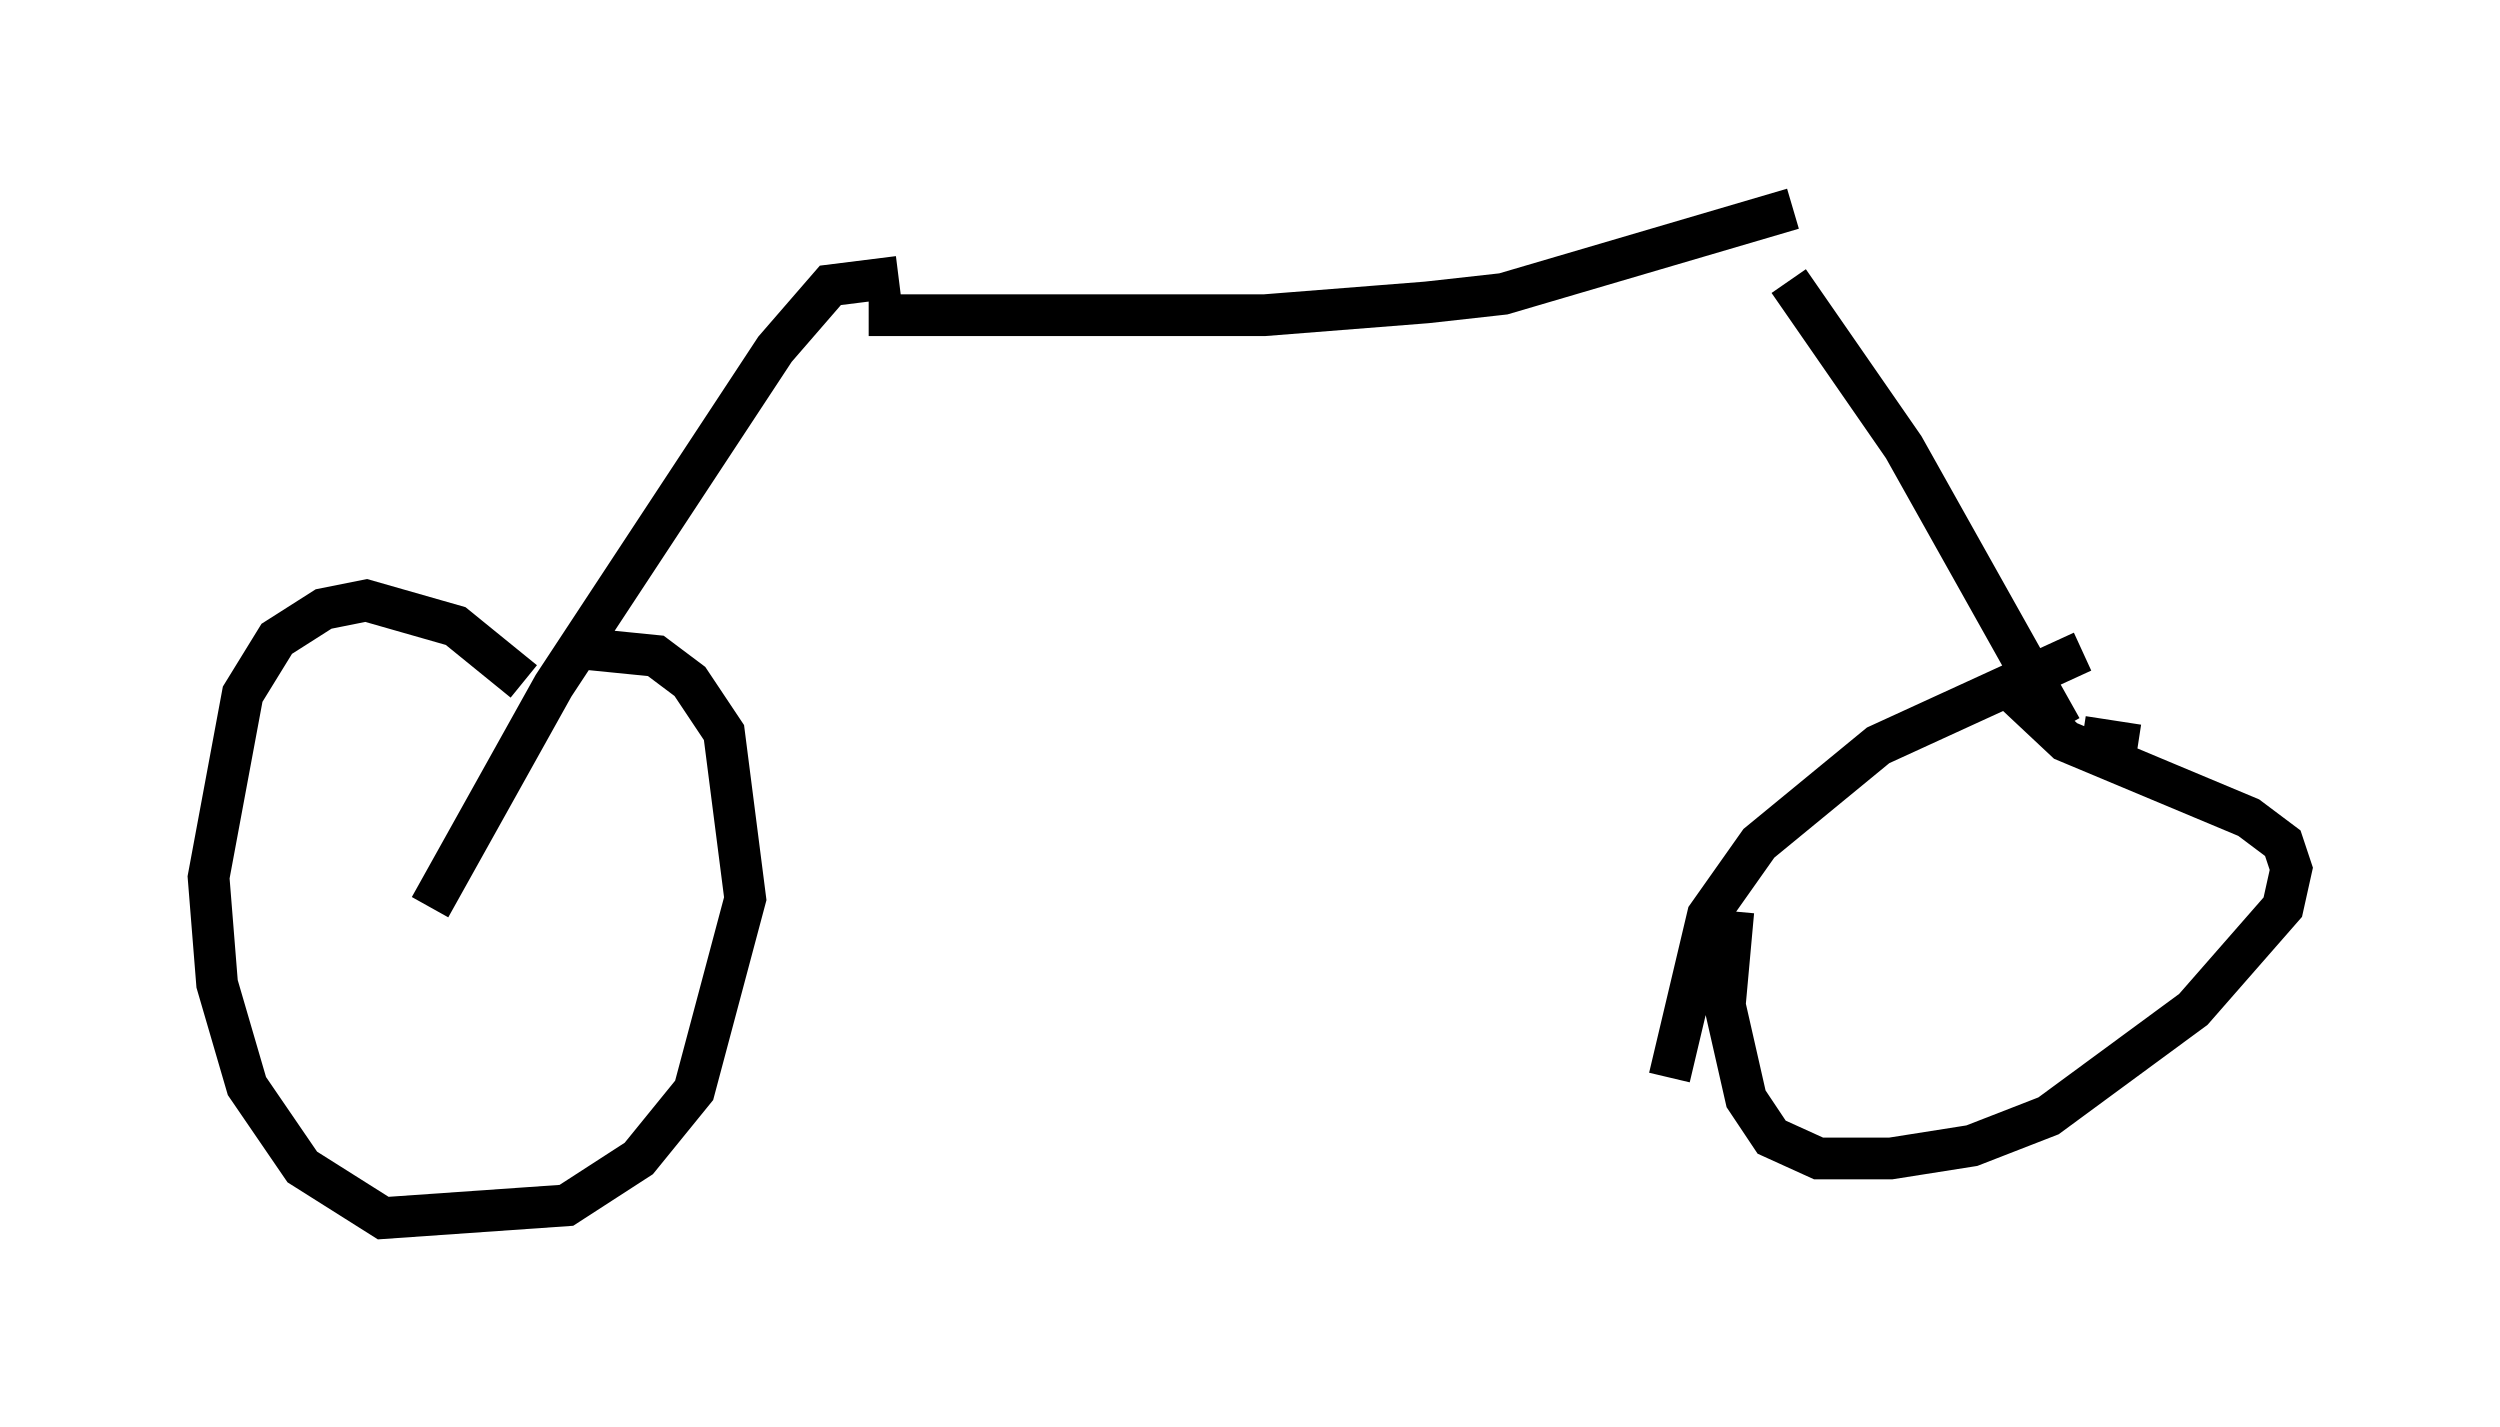 <?xml version="1.0" encoding="utf-8" ?>
<svg baseProfile="full" height="34.194" version="1.1" width="59.919" xmlns="http://www.w3.org/2000/svg" xmlns:ev="http://www.w3.org/2001/xml-events" xmlns:xlink="http://www.w3.org/1999/xlink"><defs /><rect fill="white" height="34.194" width="59.919" x="0" y="0" /><path d="M13.269, 17.761 m-0.715, -1.429 l-1.633, -1.327 -2.144, -0.613 l-1.021, 0.204 -1.123, 0.715 l-0.817, 1.327 -0.817, 4.39 l0.204, 2.552 0.715, 2.45 l1.327, 1.94 1.94, 1.225 l4.39, -0.306 1.735, -1.123 l1.327, -1.633 1.225, -4.594 l-0.51, -3.981 -0.817, -1.225 l-0.817, -0.613 -2.042, -0.204 m-3.369, 6.227 l2.96, -5.308 5.308, -8.065 l1.327, -1.531 1.633, -0.204 m-0.715, 0.919 l9.494, 0.0 3.879, -0.306 l1.838, -0.204 6.942, -2.042 m-0.102, 1.735 l2.756, 3.981 3.777, 6.738 m0.51, -1.838 l-4.9, 2.246 -2.858, 2.348 l-1.225, 1.735 -0.919, 3.879 m11.229, -7.963 l-1.327, -0.204 m-8.371, 4.185 l-0.204, 2.246 0.51, 2.246 l0.613, 0.919 1.123, 0.51 l1.735, 0.0 1.94, -0.306 l1.838, -0.715 3.471, -2.552 l2.144, -2.45 0.204, -0.919 l-0.204, -0.613 -0.817, -0.613 l-4.39, -1.838 -1.633, -1.531 " fill="none" stroke="black" stroke-width="1" /></svg>